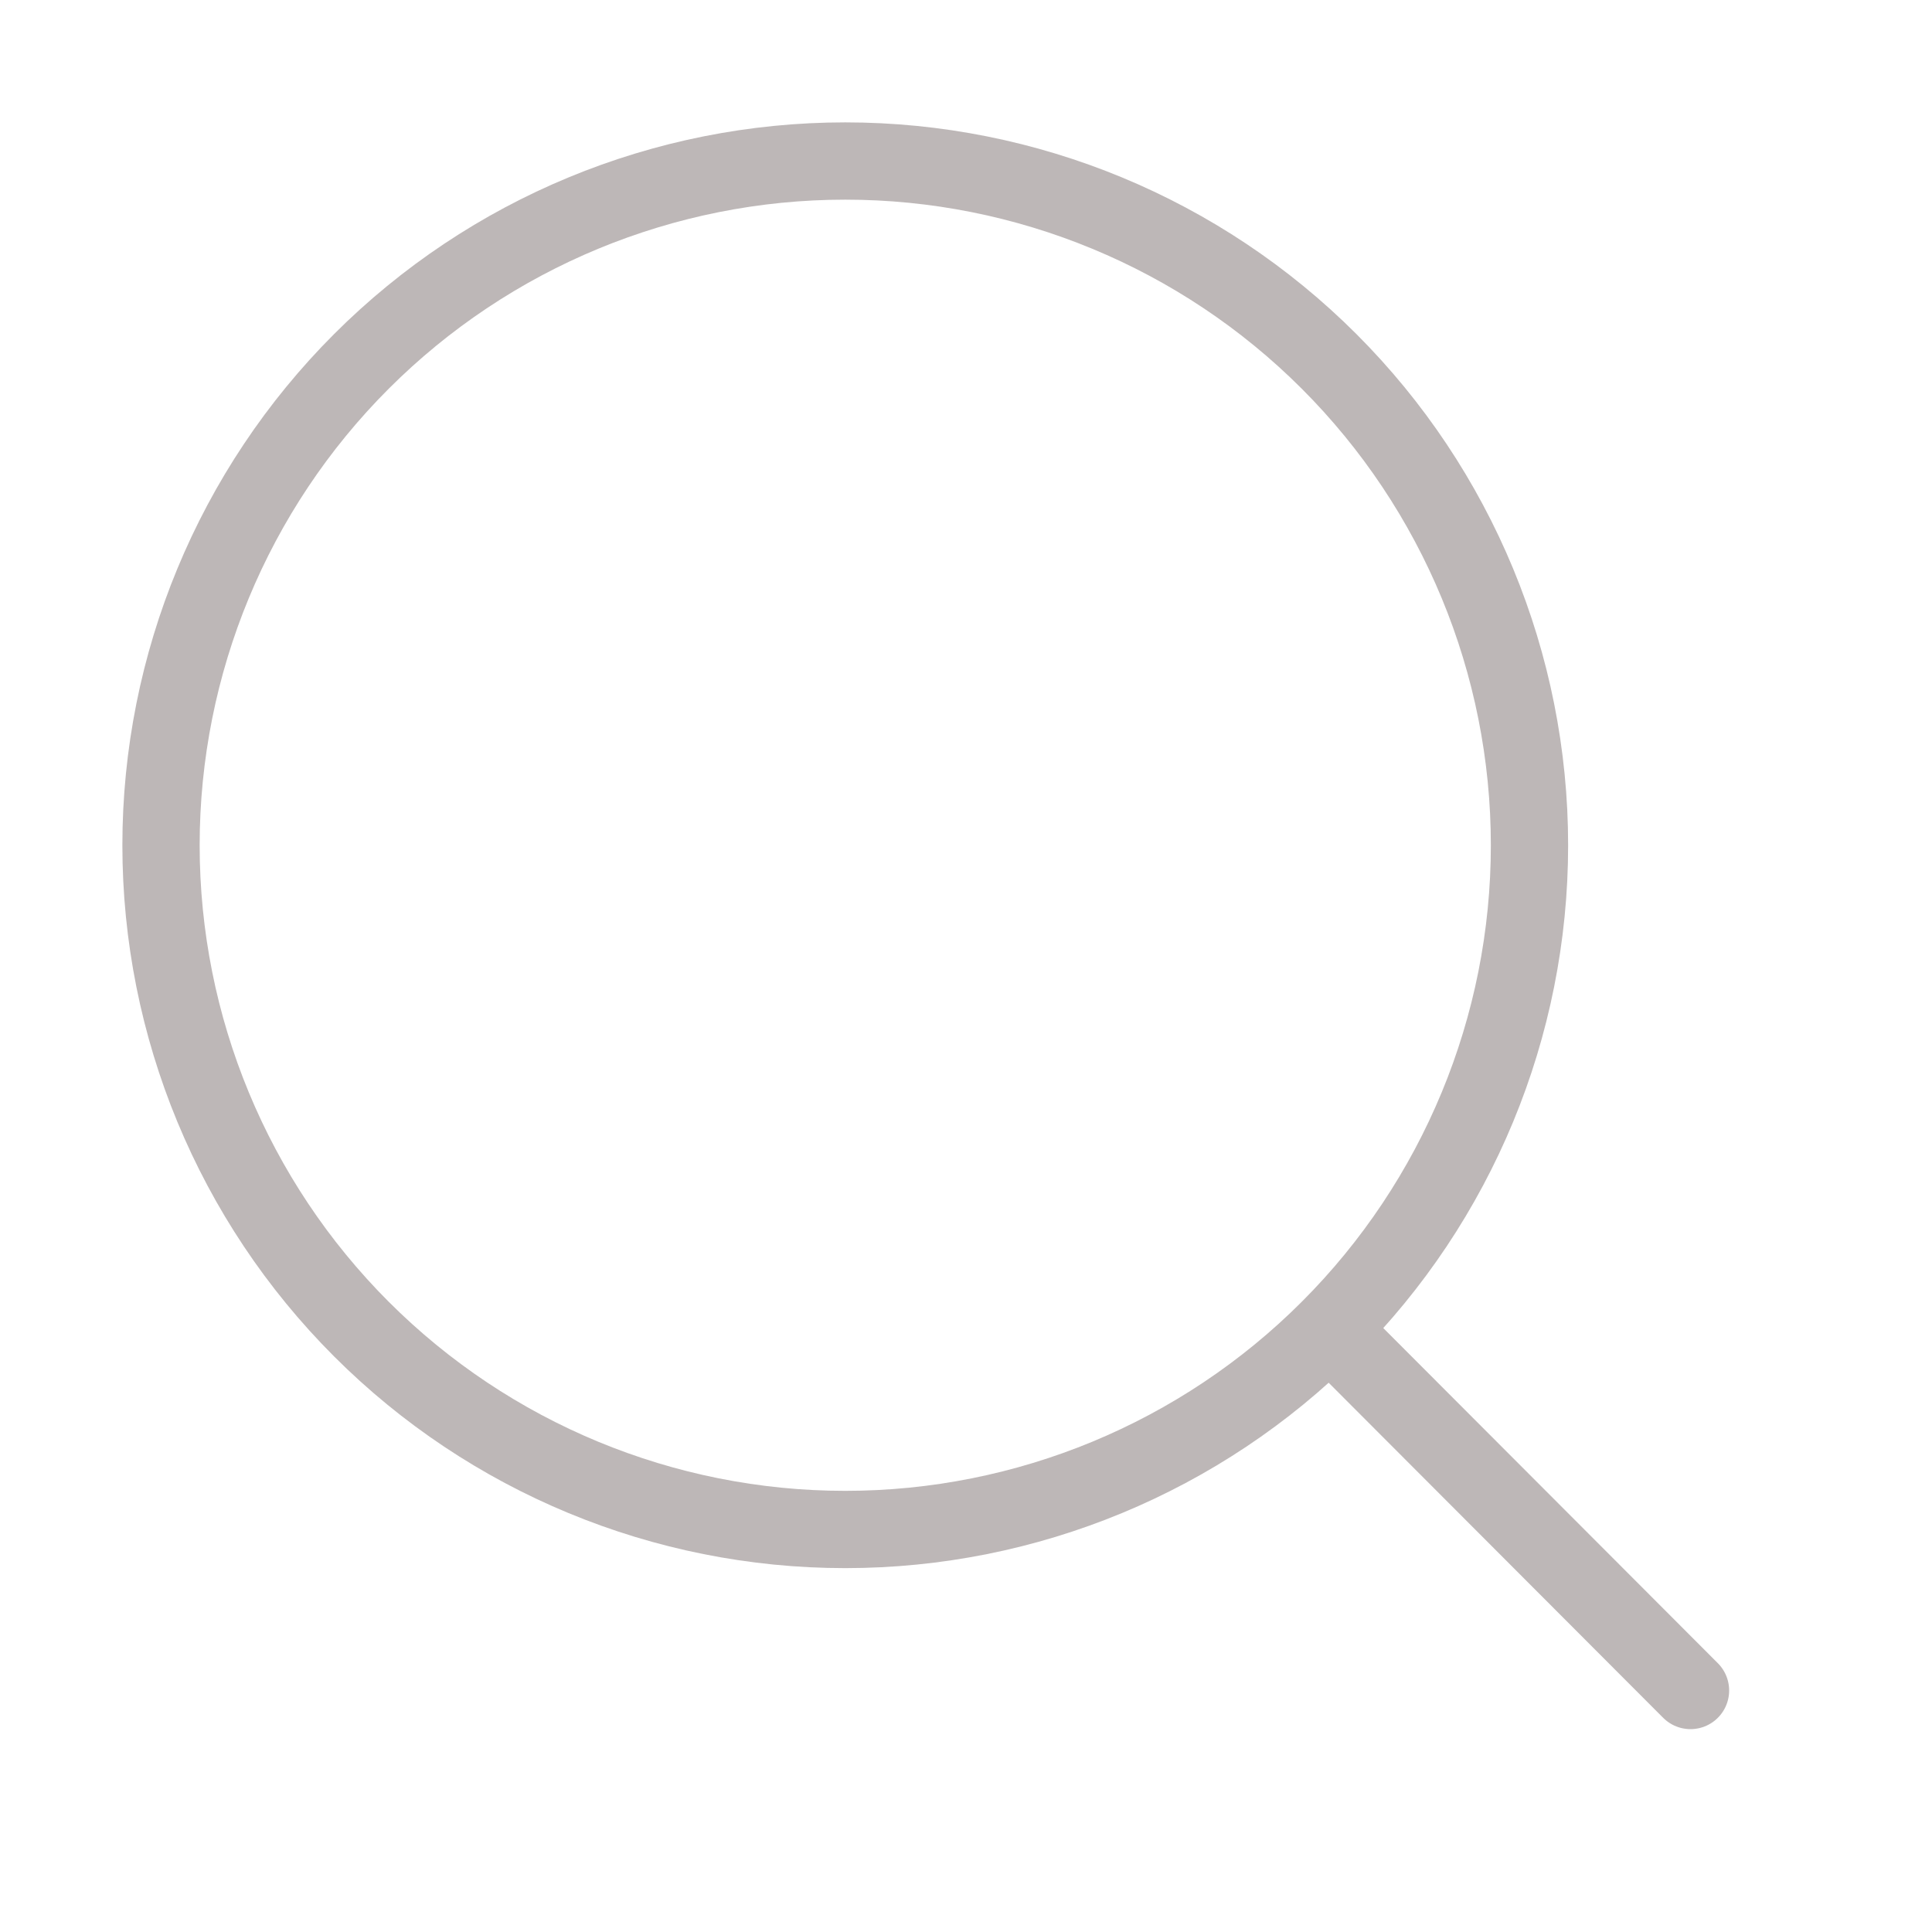 <svg width="50" height="50" viewBox="0 0 50 50" fill="none" xmlns="http://www.w3.org/2000/svg">
<path d="M43.75 43.75L34.404 34.388M39.583 21.875C39.583 26.572 37.718 31.076 34.397 34.397C31.076 37.718 26.572 39.583 21.875 39.583C17.178 39.583 12.674 37.718 9.353 34.397C6.032 31.076 4.167 26.572 4.167 21.875C4.167 17.178 6.032 12.674 9.353 9.353C12.674 6.032 17.178 4.167 21.875 4.167C26.572 4.167 31.076 6.032 34.397 9.353C37.718 12.674 39.583 17.178 39.583 21.875V21.875Z" stroke="#BDB7B7" stroke-width="2" stroke-linecap="round"/>
</svg>

